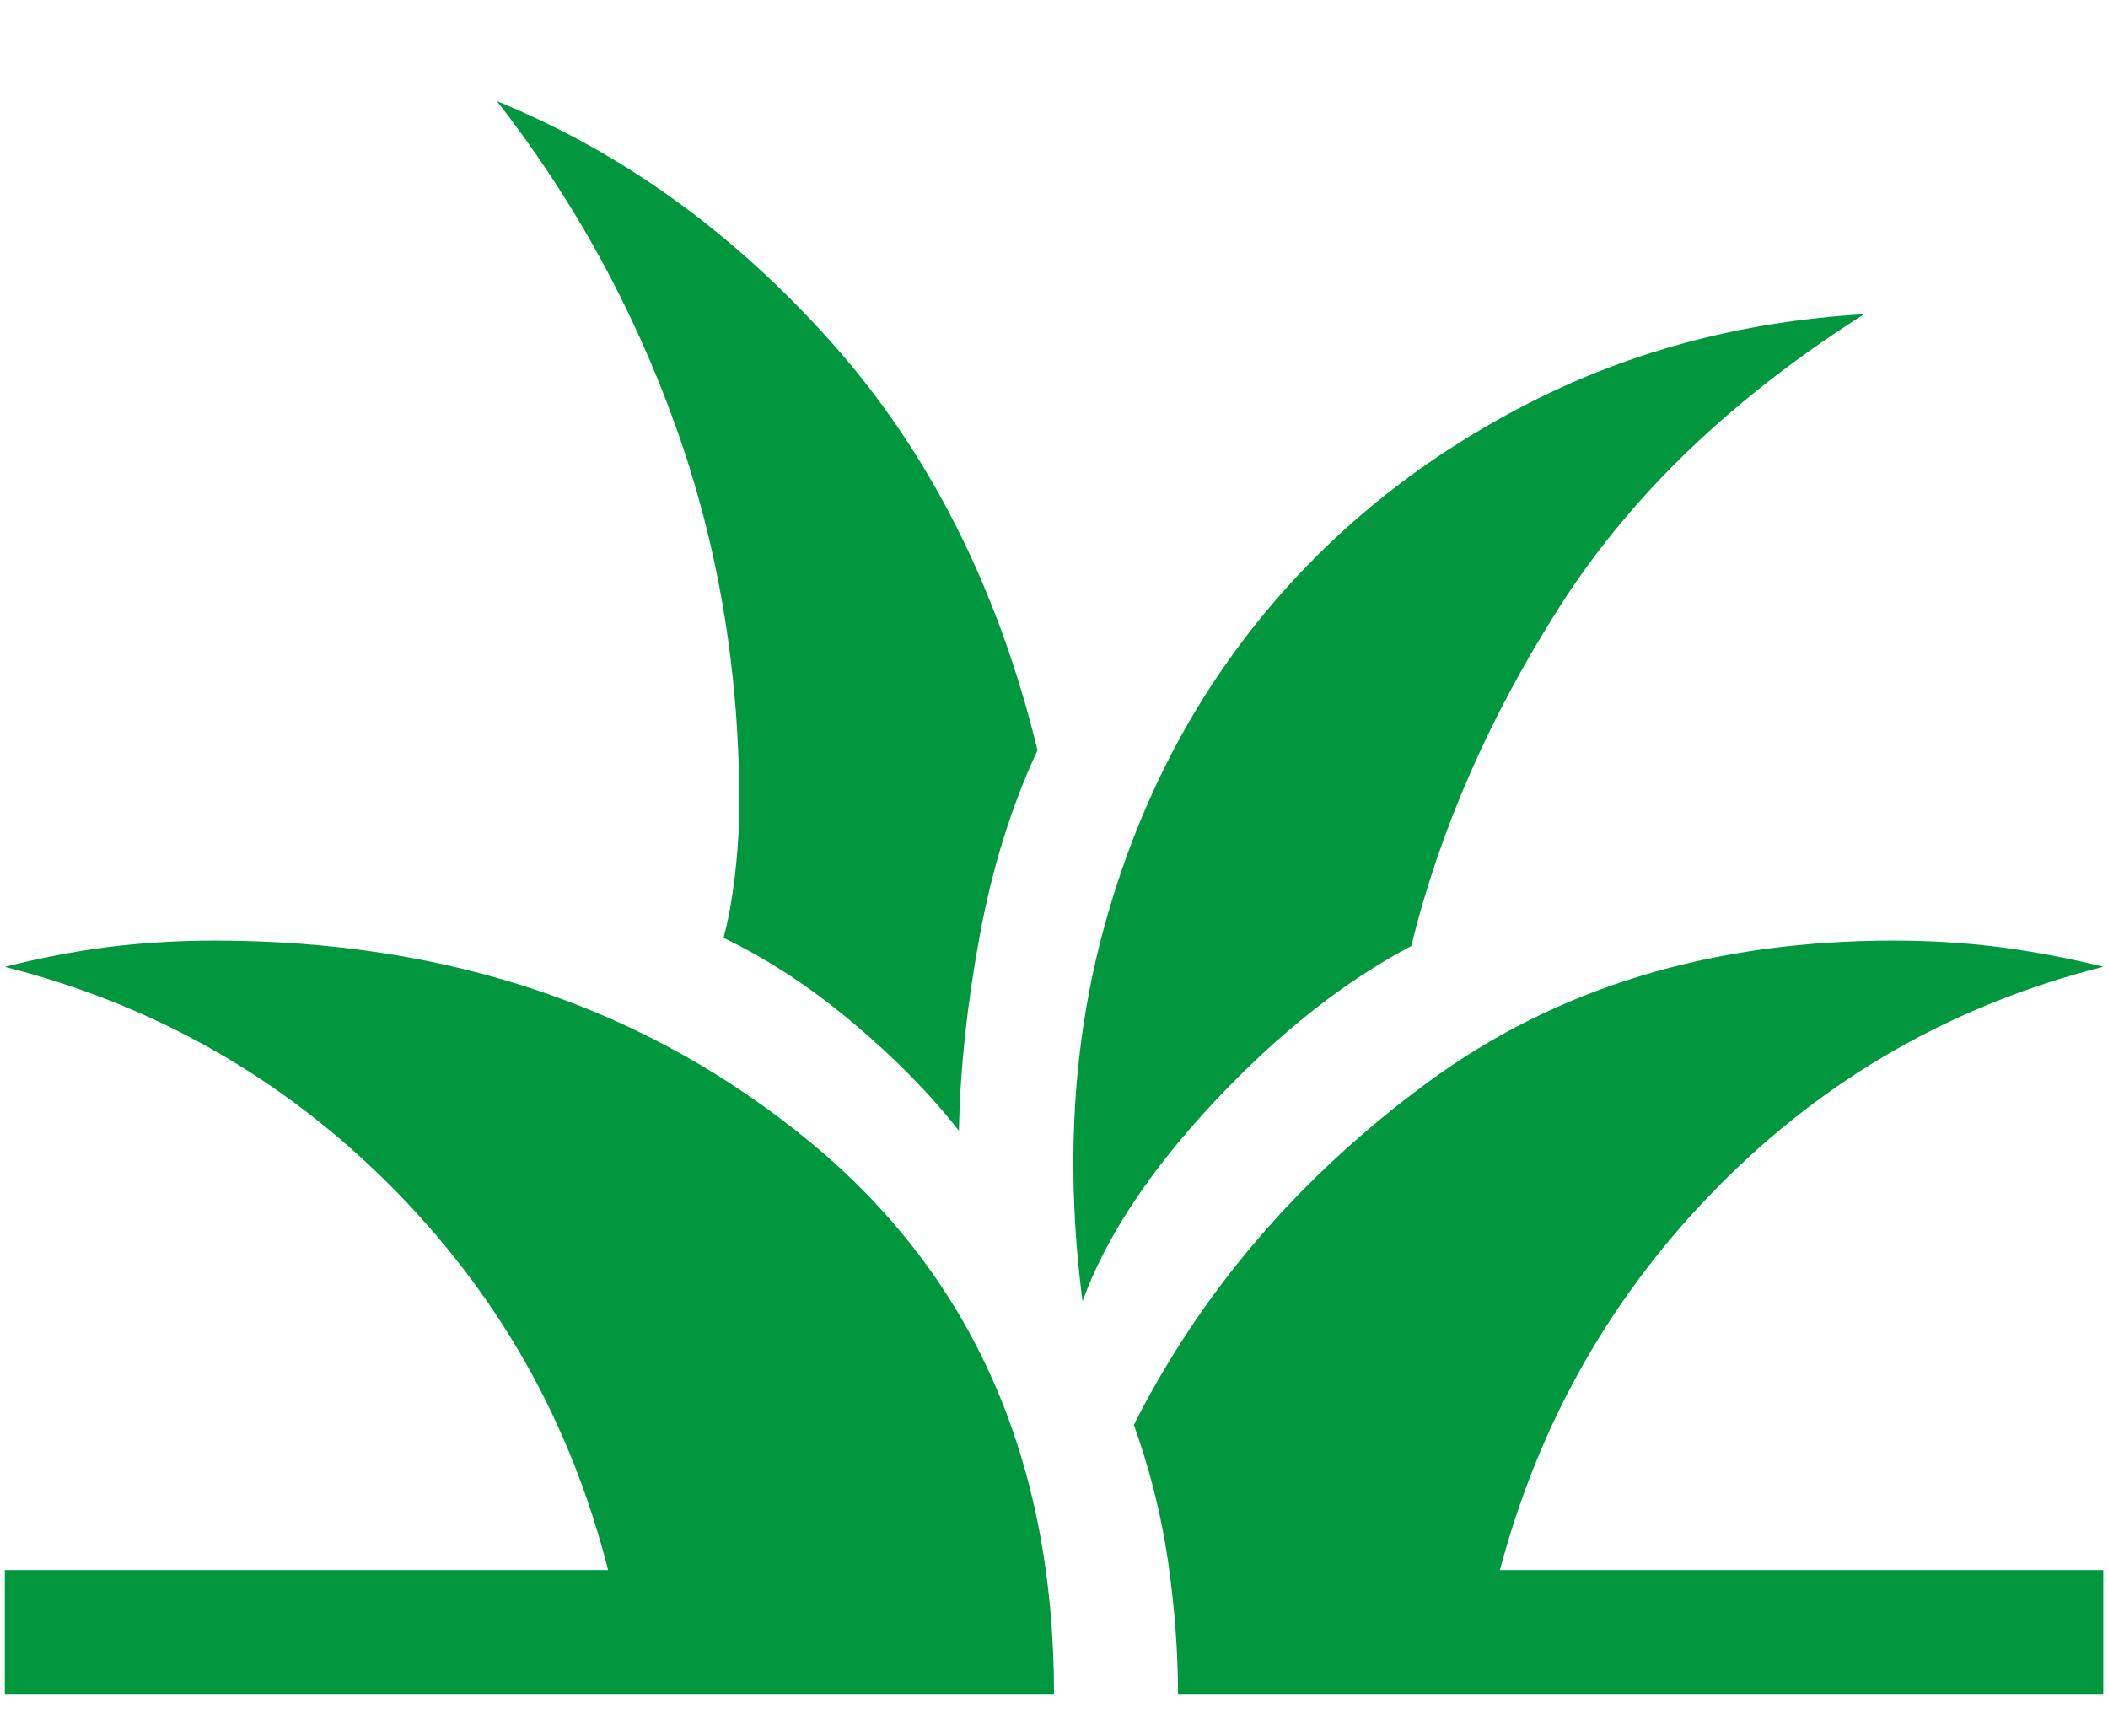 <svg width="17" height="14" viewBox="0 0 17 14" fill="none" xmlns="http://www.w3.org/2000/svg">
<path d="M0.039 13.663V12.663H4.904C4.601 11.464 4.014 10.429 3.144 9.558C2.273 8.688 1.238 8.101 0.039 7.798C0.321 7.727 0.598 7.673 0.872 7.638C1.145 7.604 1.431 7.586 1.731 7.586C3.617 7.586 5.217 8.127 6.531 9.209C7.844 10.291 8.5 11.776 8.5 13.663H0.039ZM9.5 13.663C9.5 13.322 9.473 12.966 9.42 12.594C9.366 12.223 9.274 11.855 9.144 11.492C9.69 10.411 10.481 9.489 11.516 8.728C12.55 7.967 13.801 7.586 15.269 7.586C15.567 7.586 15.854 7.604 16.128 7.639C16.401 7.675 16.679 7.727 16.962 7.797C15.763 8.1 14.732 8.687 13.869 9.557C13.005 10.428 12.414 11.463 12.096 12.663H16.962V13.663H9.5ZM8.73 10.495C8.59 9.412 8.649 8.402 8.908 7.465C9.166 6.529 9.582 5.707 10.154 5C10.726 4.293 11.431 3.721 12.27 3.282C13.109 2.842 14.03 2.593 15.033 2.534C13.971 3.208 13.154 3.991 12.583 4.885C12.011 5.78 11.61 6.696 11.381 7.63C10.839 7.916 10.309 8.335 9.791 8.888C9.273 9.441 8.918 9.977 8.73 10.495ZM7.733 9.12C7.507 8.829 7.223 8.54 6.883 8.253C6.542 7.966 6.193 7.736 5.835 7.564C5.873 7.426 5.903 7.258 5.927 7.06C5.95 6.862 5.962 6.668 5.962 6.478C5.962 5.404 5.79 4.389 5.448 3.435C5.106 2.482 4.626 1.609 4.008 0.816C5.018 1.228 5.917 1.877 6.707 2.763C7.496 3.649 8.049 4.745 8.367 6.051C8.157 6.5 8.001 7 7.9 7.552C7.798 8.104 7.743 8.627 7.733 9.12Z" fill="#00973F"/>
</svg>
